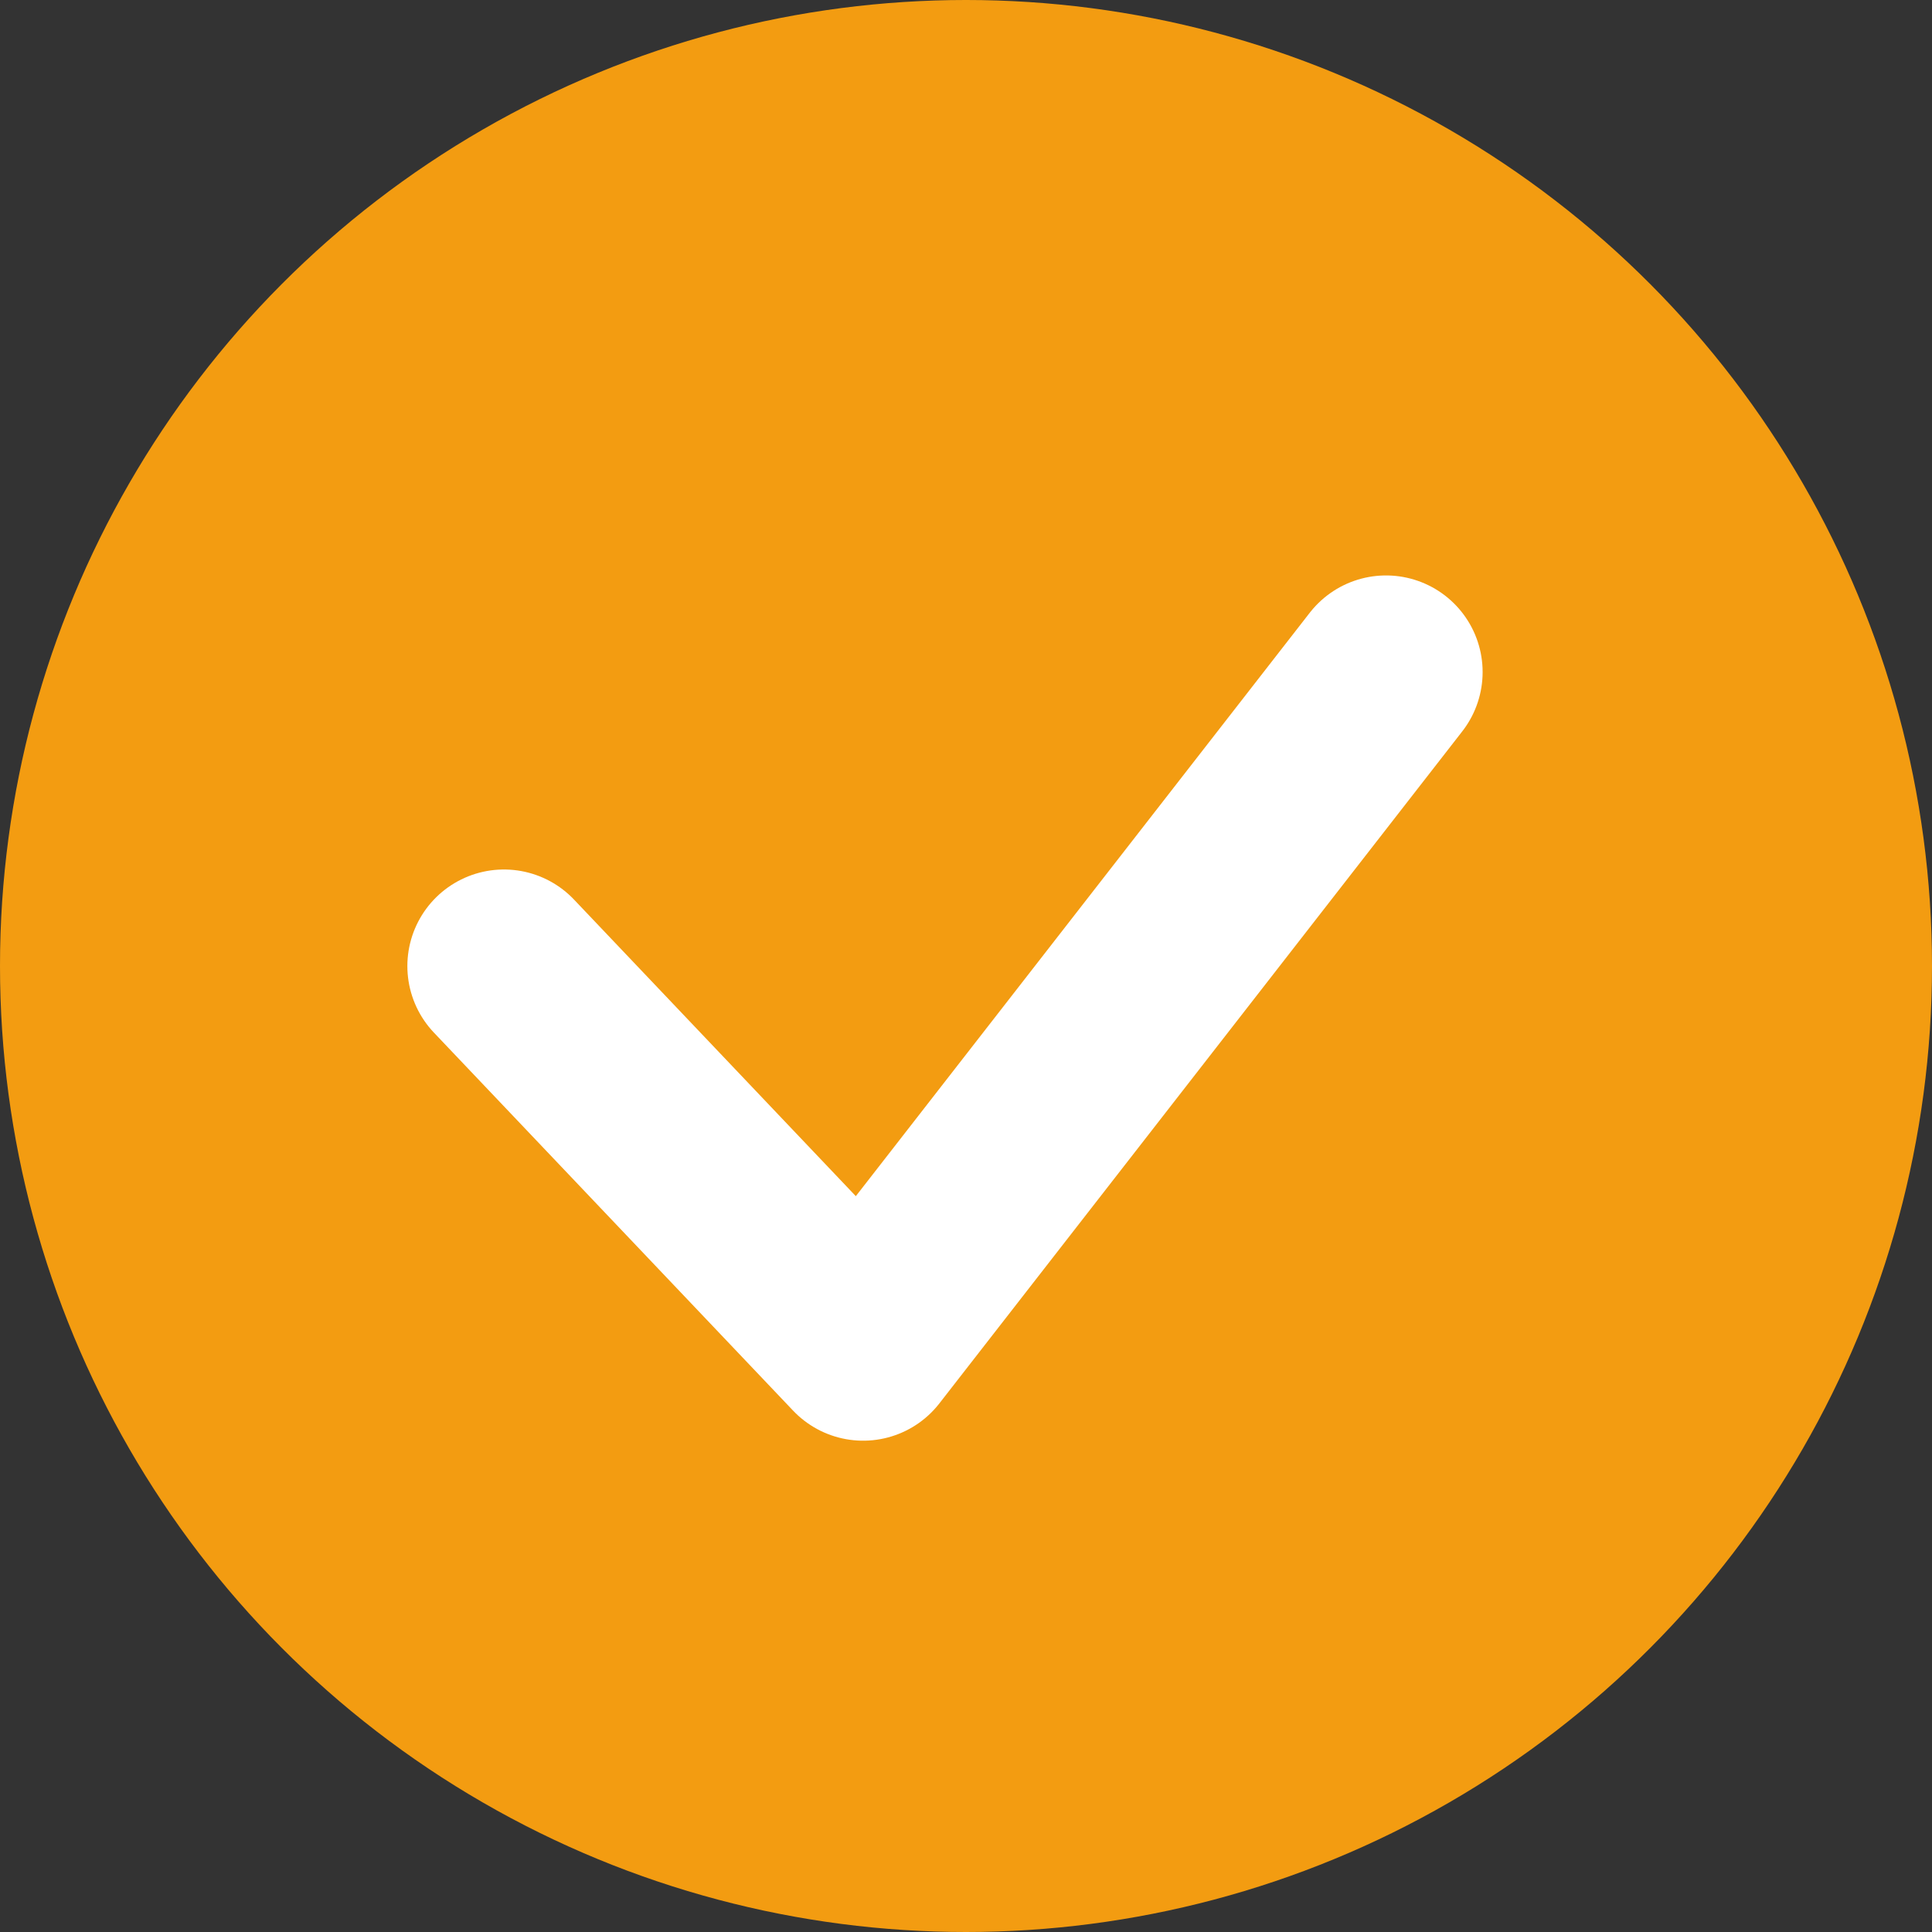 <svg width="20" height="20" viewBox="0 0 20 20" fill="none" xmlns="http://www.w3.org/2000/svg">
<rect x="0" y="0" width="20" height="20" fill="#333333" stroke="none"/>
<circle cx="10" cy="10" r="10" fill="#F39C11"/>
<path d="M5.217 10.001L8.935 13.914L14.348 6.957" stroke="white" stroke-width="2" stroke-linecap="round" stroke-linejoin="round"/>
</svg>
